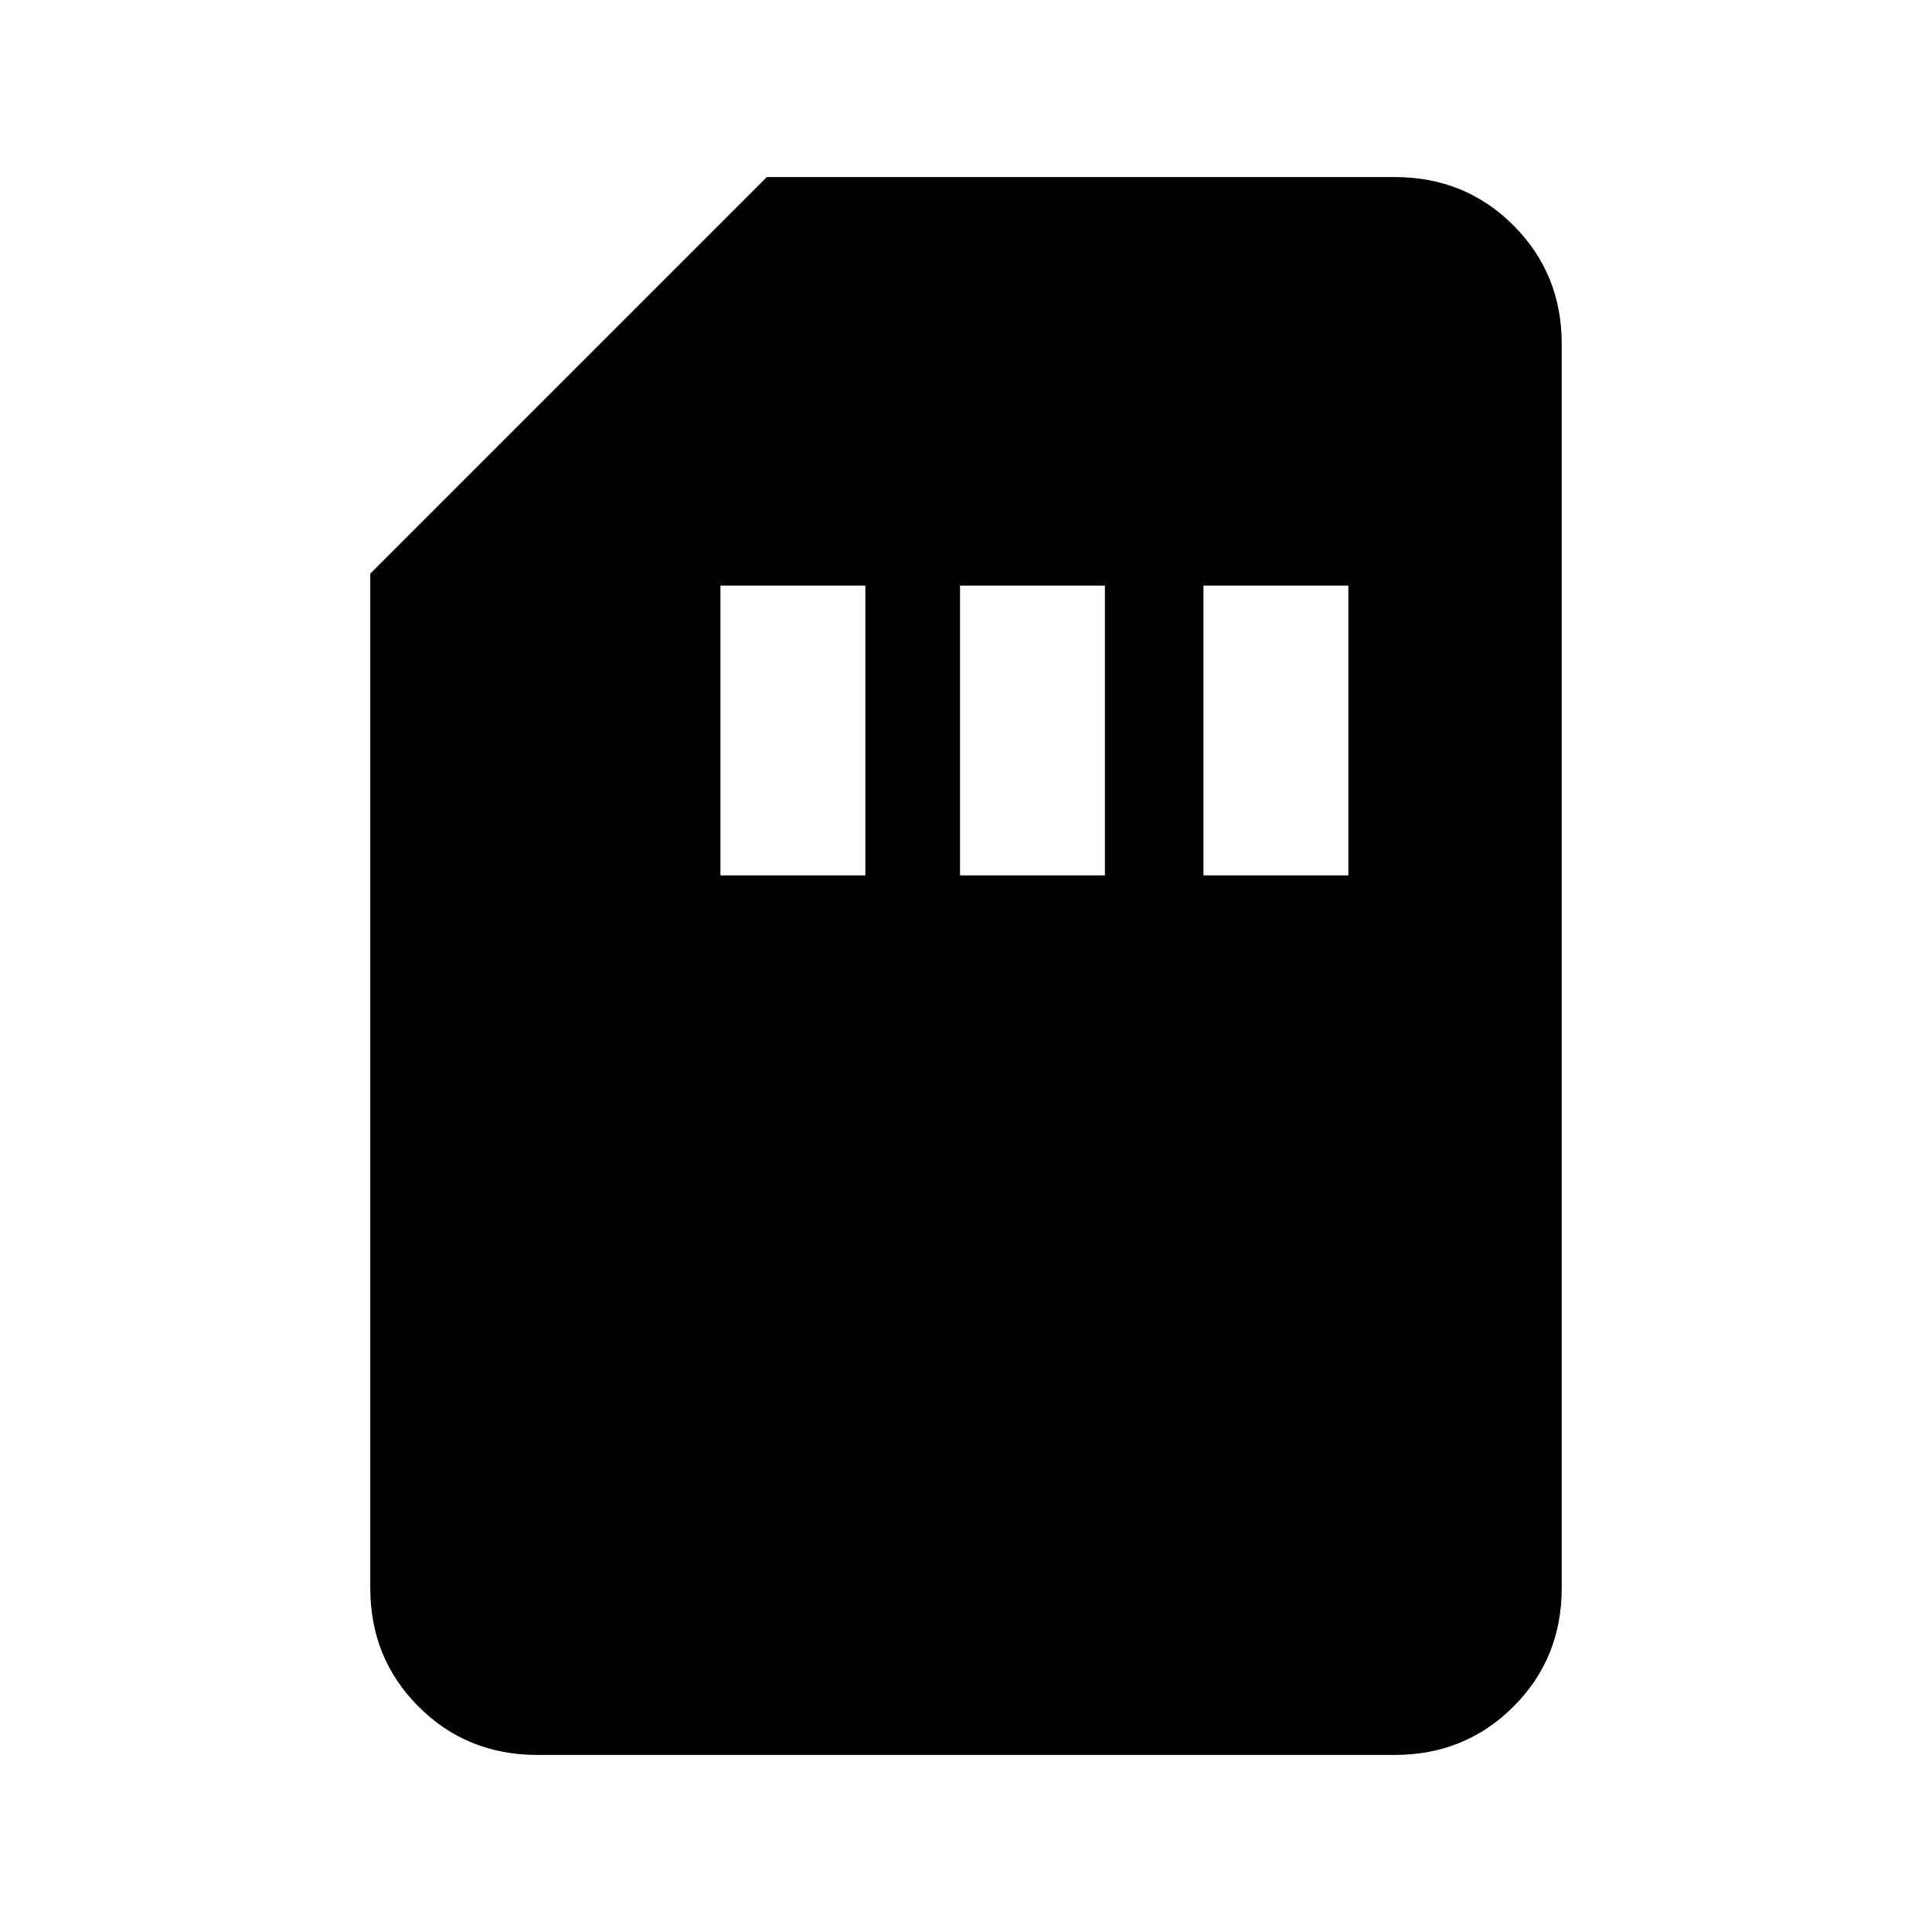 <svg xmlns="http://www.w3.org/2000/svg" height="20" width="20"><path d="M12.458 6.062v3h1.5v-3Zm-5 0v3h1.5v-3Zm2.48 0v3h1.5v-3ZM5.562 18.167q-.729 0-1.229-.5-.5-.5-.5-1.229v-10.5l4.105-4.105h6.5q.729 0 1.229.5.5.5.5 1.229v12.876q0 .729-.5 1.229-.5.5-1.229.5Z"/></svg>